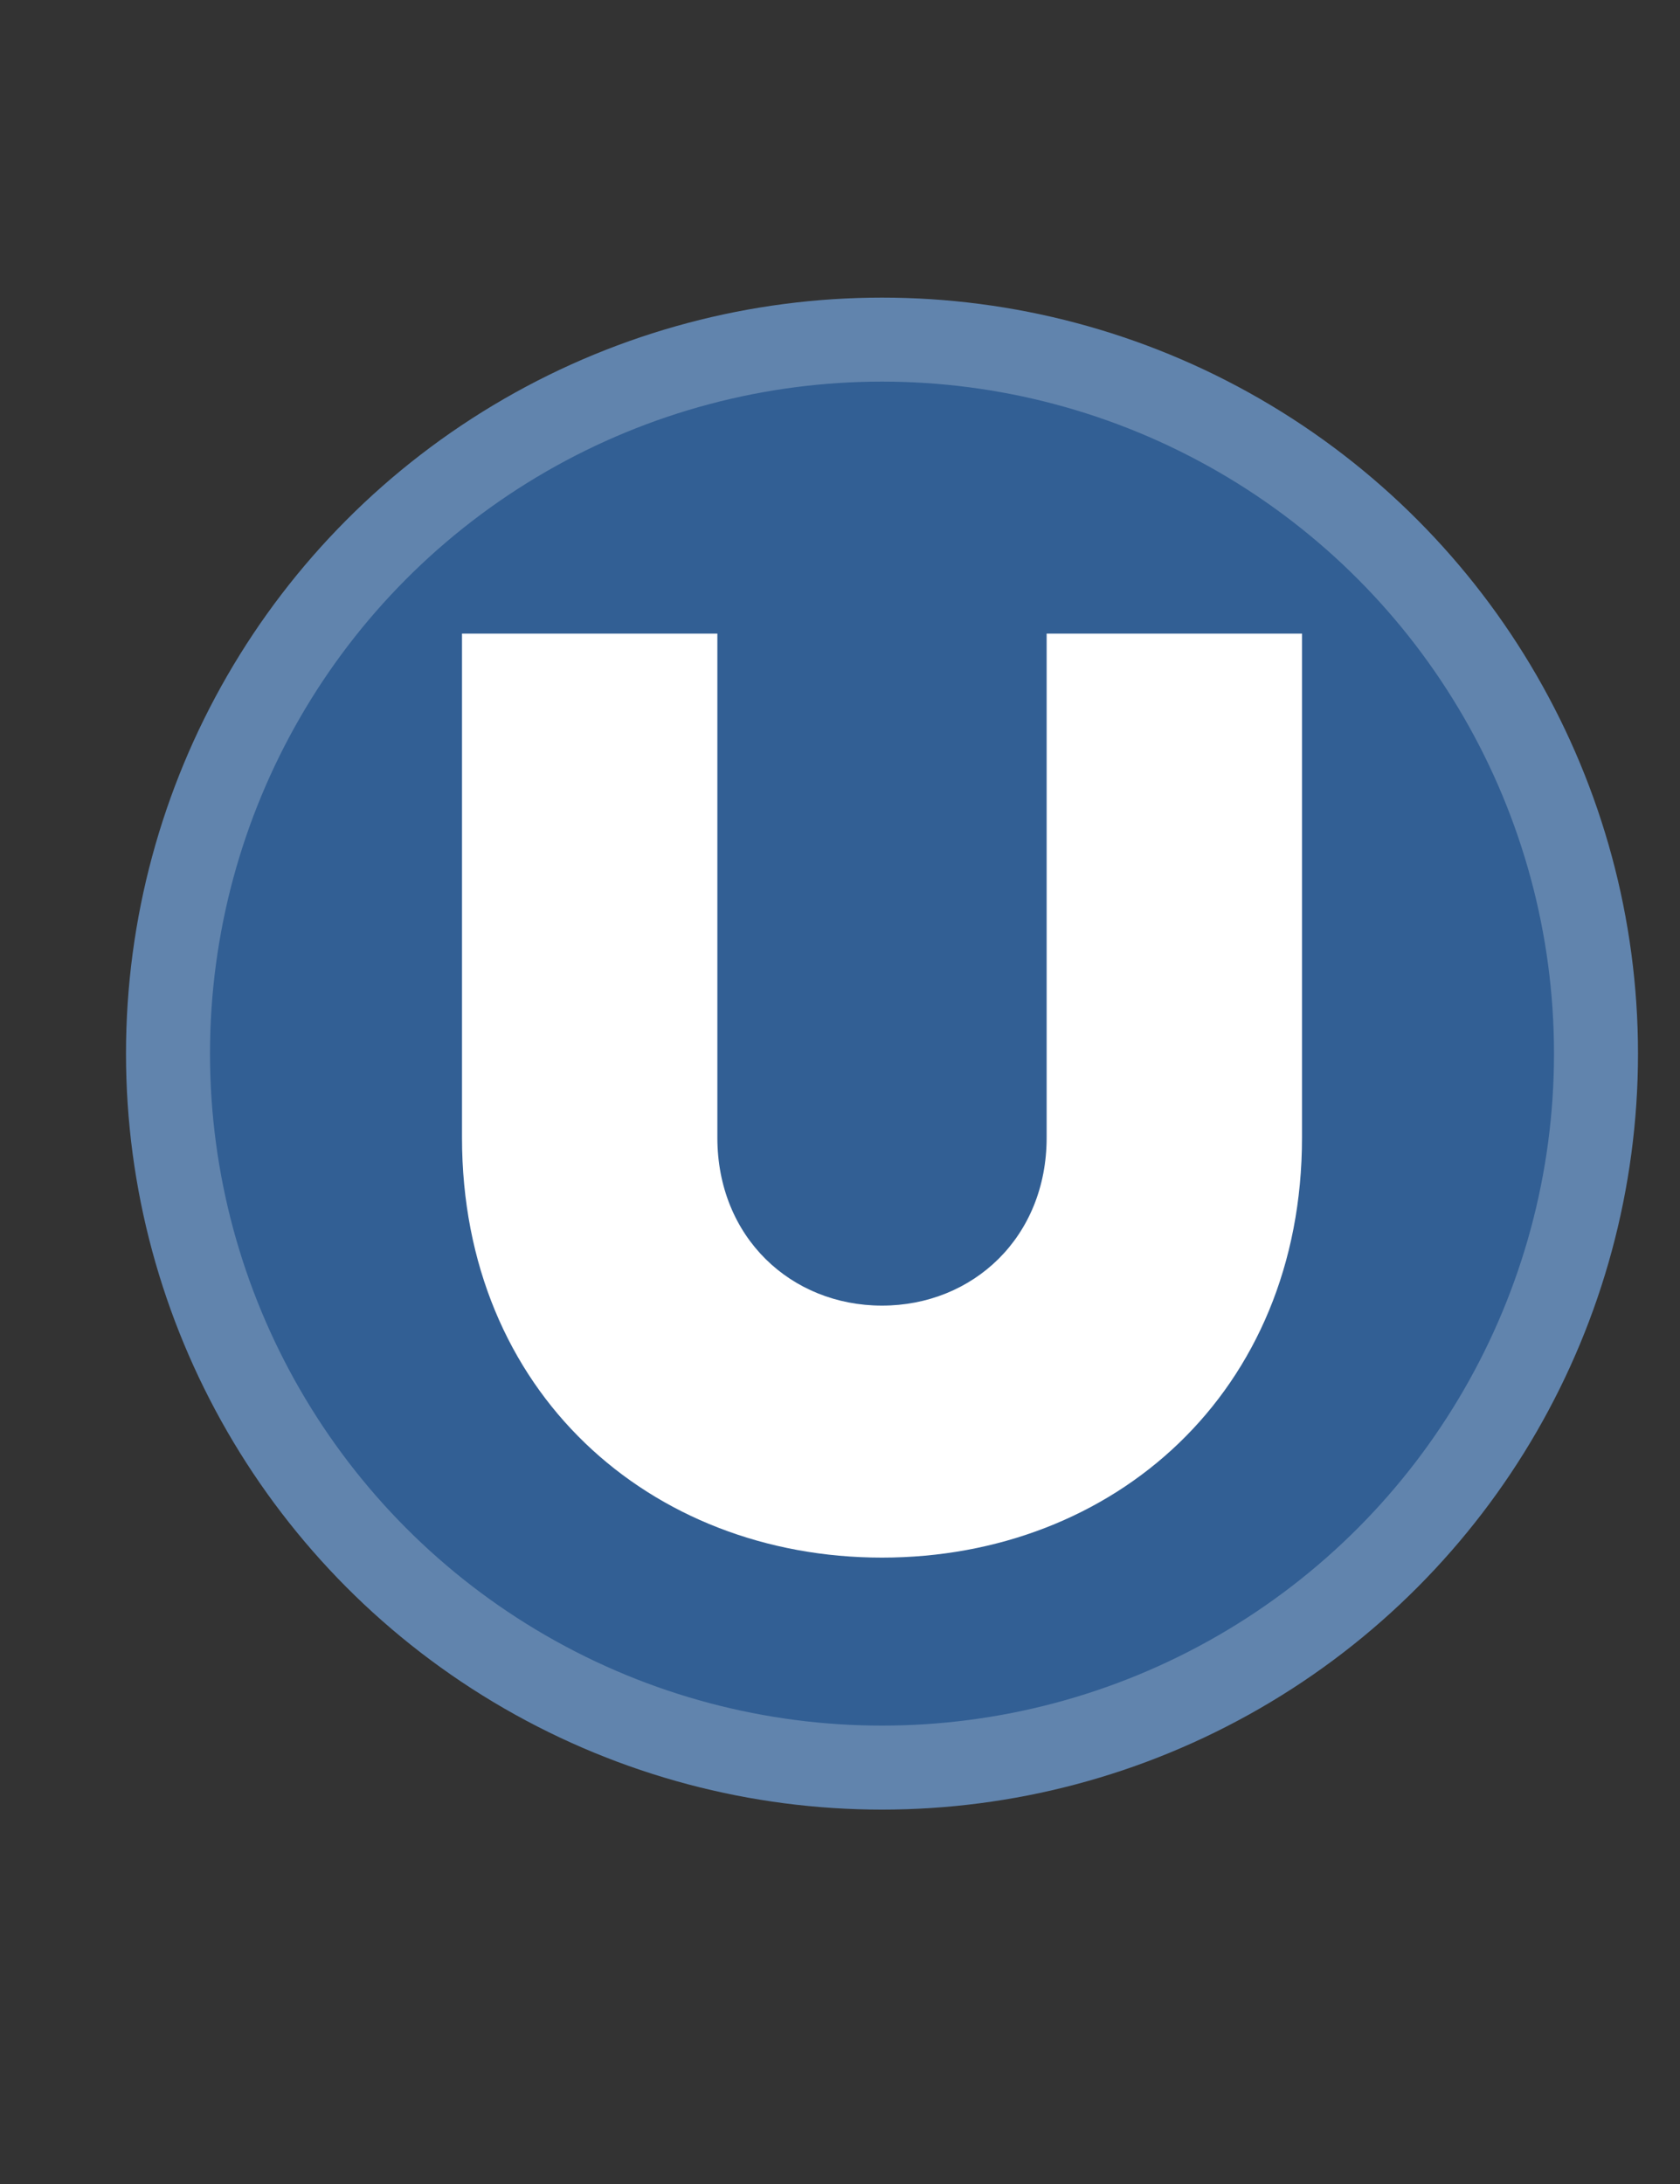 <svg width="20" height="26" viewBox="0 0 20 26" fill="none" xmlns="http://www.w3.org/2000/svg">
<rect x="0" y="0" width="20" height="26" fill="#333333" stroke="none"/>
<circle cx="10.5" cy="12.543" r="8.5" fill="#325F94" stroke="#6184AD"/>
<path fill-rule="evenodd" clip-rule="evenodd" d="M5.5 13.543V7.543H8.54V13.543C8.54 14.73 9.417 15.543 10.5 15.543C11.582 15.543 12.46 14.73 12.46 13.543V7.543H15.5V13.543C15.5 16.574 13.26 18.543 10.5 18.543C7.739 18.543 5.5 16.573 5.5 13.543Z" fill="white"/>
</svg>
